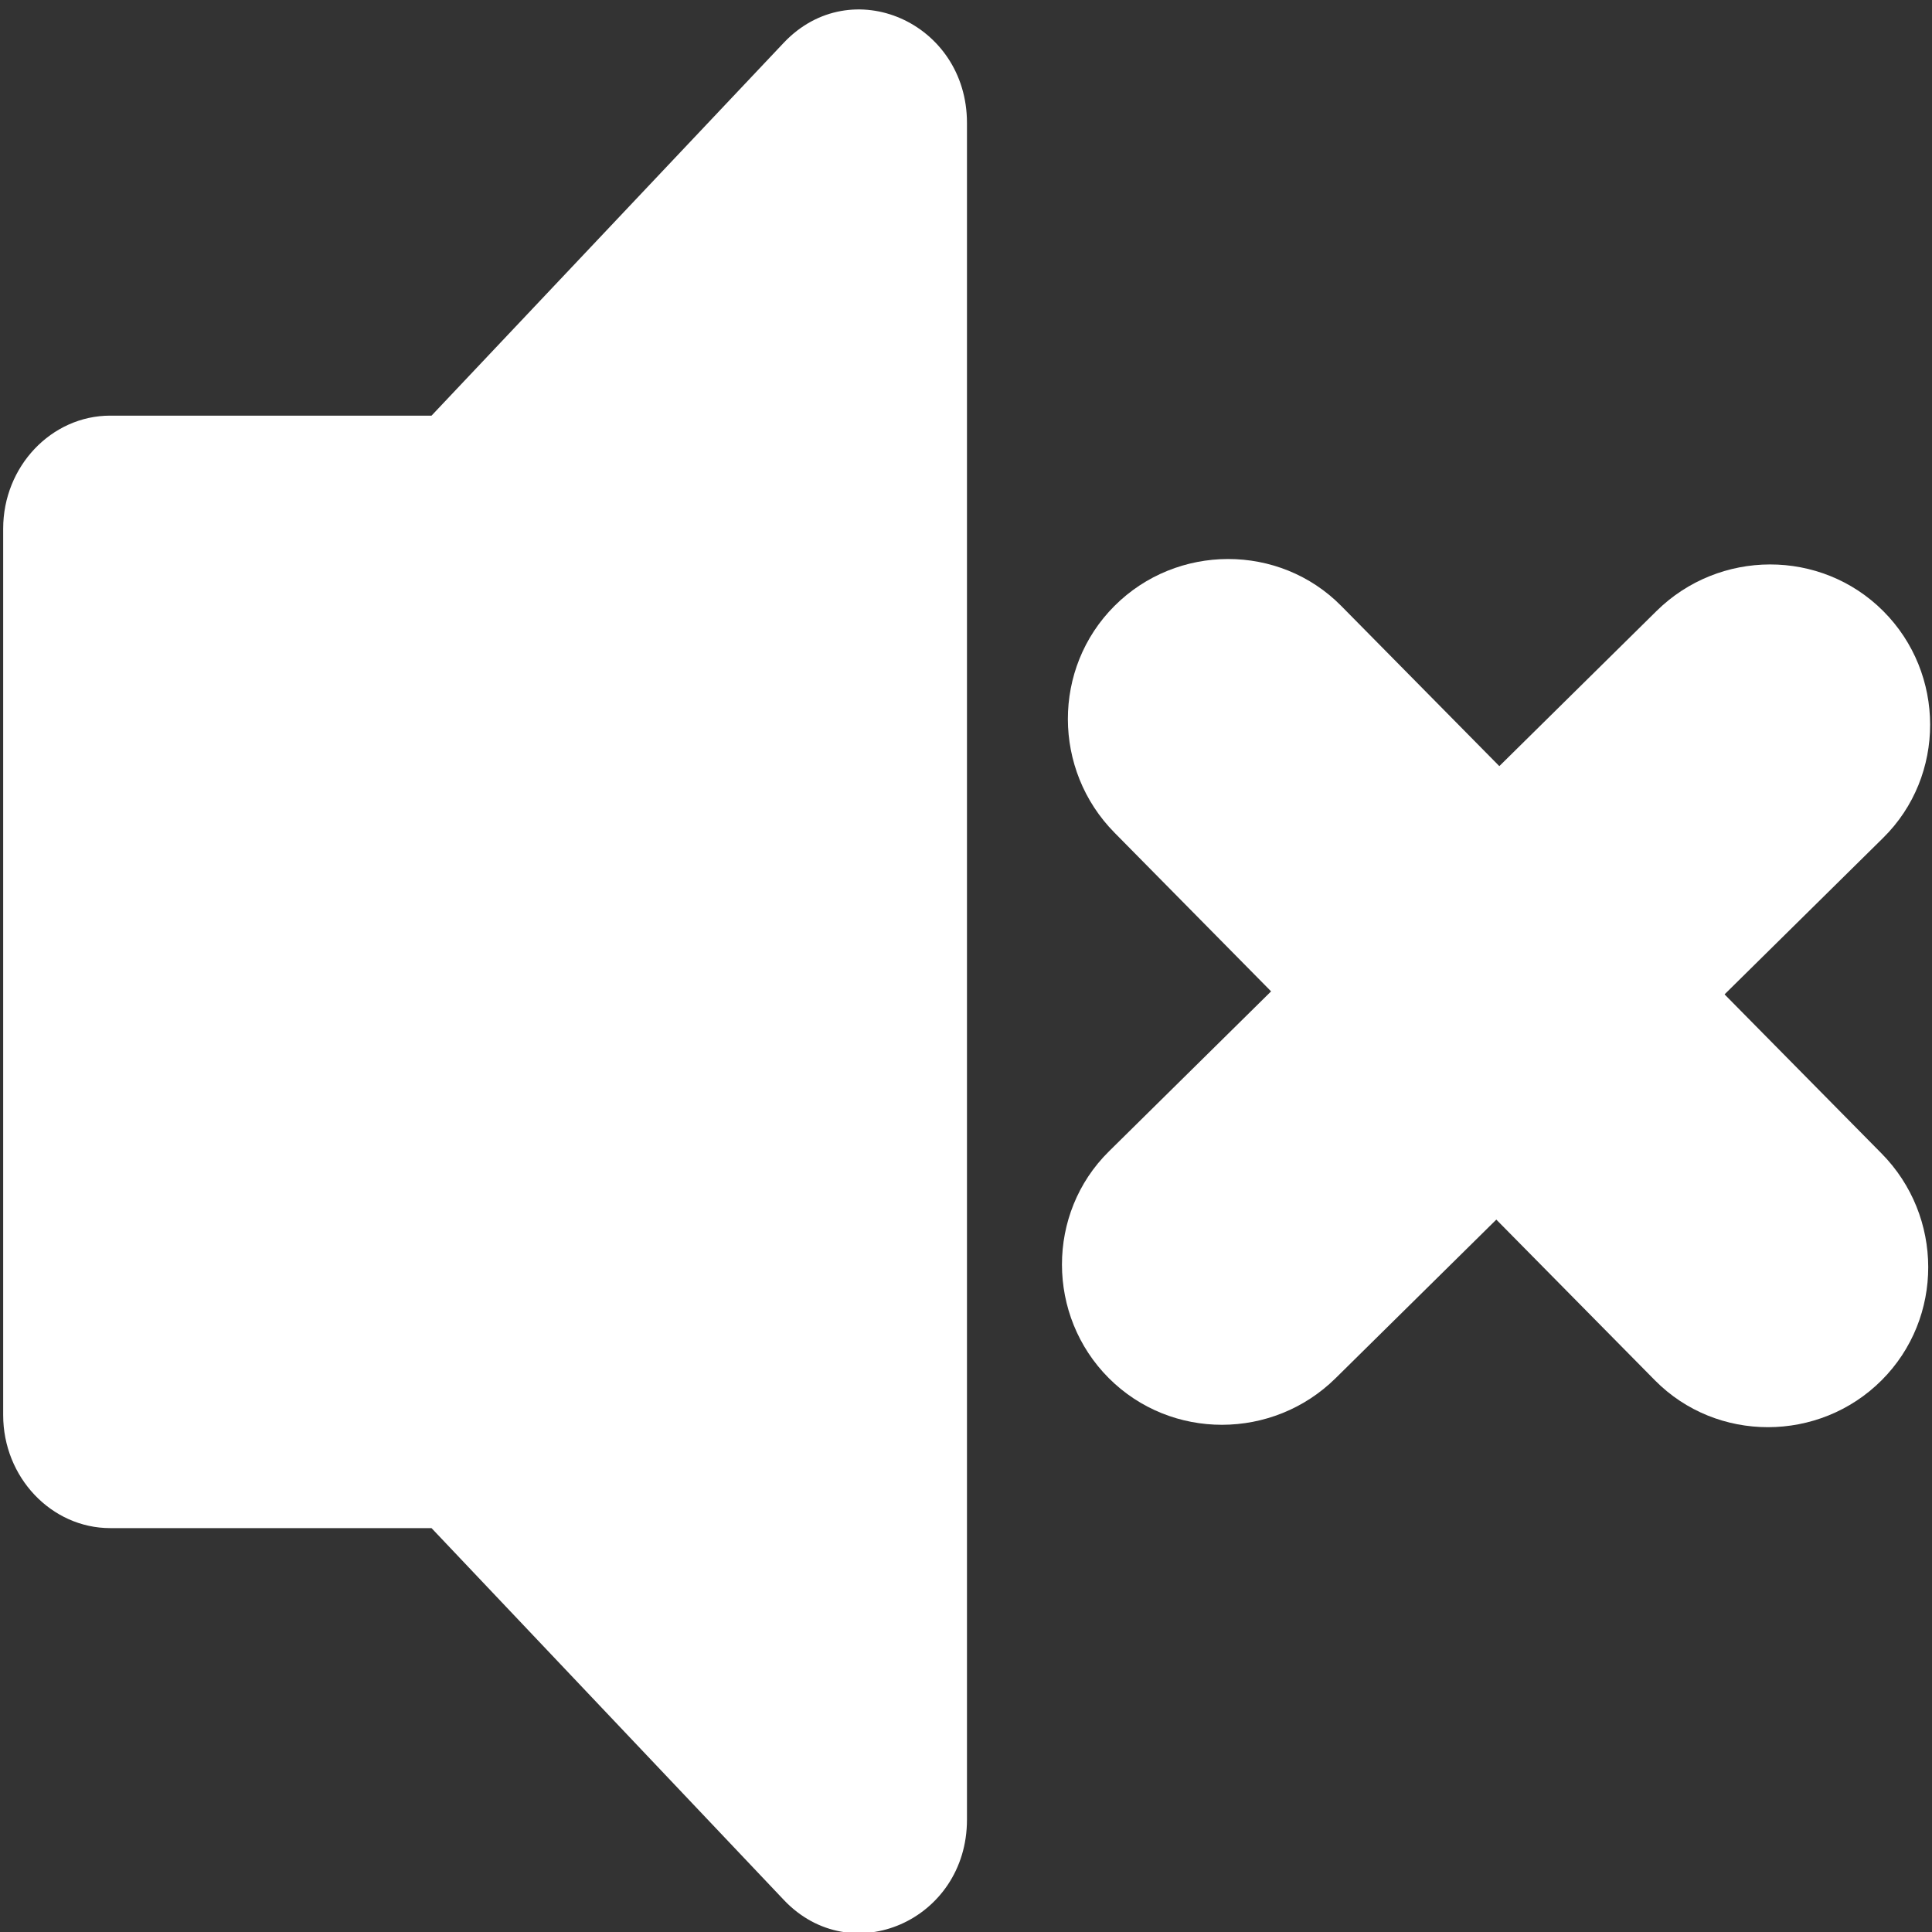 <?xml version="1.0" encoding="UTF-8" standalone="no"?>
<svg
   width="14"
   height="14"
   viewBox="0 0 14 14"
   version="1.1"
   id="svg14"
   sodipodi:docname="mute.svg"
   inkscape:version="1.1.1 (3bf5ae0d25, 2021-09-20)"
   xmlns:inkscape="http://www.inkscape.org/namespaces/inkscape"
   xmlns:sodipodi="http://sodipodi.sourceforge.net/DTD/sodipodi-0.dtd"
   xmlns="http://www.w3.org/2000/svg"
   xmlns:svg="http://www.w3.org/2000/svg"
   xmlns:rdf="http://www.w3.org/1999/02/22-rdf-syntax-ns#"
   xmlns:cc="http://creativecommons.org/ns#"
   xmlns:dc="http://purl.org/dc/elements/1.1/">
  <rect x="0" y="0" width="14" height="14" fill="#333333" stroke="none"/>
  <defs
     id="defs18" />
  <sodipodi:namedview
     id="namedview16"
     pagecolor="#ffffff"
     bordercolor="#666666"
     borderopacity="1.0"
     inkscape:pageshadow="2"
     inkscape:pageopacity="0.0"
     inkscape:pagecheckerboard="true"
     showgrid="false"
     width="14px"
     inkscape:zoom="11.444444"
     inkscape:cx="3.2330097"
     inkscape:cy="2.1407767"
     inkscape:window-width="1920"
     inkscape:window-height="1009"
     inkscape:window-x="-8"
     inkscape:window-y="-8"
     inkscape:window-maximized="1"
     inkscape:current-layer="-Round-/-AV-/-skip_next-8"
     borderlayer="true"
     inkscape:showpageshadow="false" />
  <!-- Generator: Sketch 52.5 (67469) - http://www.bohemiancoding.com/sketch -->
  <title
     id="title2">volume_up</title>
  <desc
     id="desc4">Created with Sketch.</desc>
  <g
     id="Icons"
     stroke="none"
     stroke-width="1"
     fill="none"
     fill-rule="evenodd"
     transform="matrix(0.776,0,0,0.819,0.023,-0.328)">
    <g
       id="Rounded"
       transform="translate(-817,-997)">
      <g
         id="AV"
         transform="translate(100,852)">
        <g
           id="-Round-/-AV-/-volume_up"
           transform="translate(714,142)">
          <g
             id="g8">
            <rect
               id="Rectangle-Copy-86"
               x="0"
               y="0"
               width="24"
               height="24" />
            <path
               d="m 3,8.078 v 7.843 c 0,0.55 0.45,1 1,1 h 3 l 3.29,3.29 c 0.63,0.63 1.71,0.18 1.71,-0.71 V 4.488 c 0,-0.89 -1.08,-1.34 -1.71,-0.71 l -3.29,3.3 H 4 c -0.55,0 -1,0.45 -1,1 z"
               id="🔹Icon-Color"
               fill="#1d1d1d"
               sodipodi:nodetypes="ssscsssccss"
               style="fill:#ffffff;fill-opacity:1" />
          </g>
        </g>
      </g>
    </g>
  </g>
  <g
     id="Icons-2"
     stroke="none"
     stroke-width="1"
     fill="none"
     fill-rule="evenodd"
     transform="matrix(0,1.162,-1.162,0,22.874,1.373)">
    <g
       id="Rounded-0"
       transform="translate(-548,-1000)">
      <g
         id="AV-5"
         transform="translate(100,852)">
        <g
           id="-Round-/-AV-/-skip_next-8"
           transform="translate(442,142)">
          <g
             id="g8-8">
            <rect
               id="Rectangle-Copy-52-4"
               x="0"
               y="0"
               width="24"
               height="24" />
          </g>
          <path
             d="m 12.012,13.951 -3.415,3.37 c -0.391,0.386 -0.389,1.025 0,1.414 0.389,0.389 1.023,0.386 1.414,0 l 3.415,-3.37 c 0.391,-0.386 0.389,-1.025 0,-1.414 -0.389,-0.389 -1.023,-0.386 -1.414,0 z"
             id="🔹Icon-Color-5"
             fill="#1d1d1d"
             style="fill:#ffffff;fill-opacity:1"
             sodipodi:nodetypes="sssssss" />
          <path
             d="m 8.629,15.355 3.37,3.415 c 0.386,0.391 1.025,0.389 1.414,0 0.389,-0.389 0.386,-1.023 -1e-6,-1.414 l -3.37,-3.415 c -0.386,-0.391 -1.025,-0.389 -1.414,-1e-6 -0.389,0.389 -0.386,1.023 0,1.414 z"
             id="🔹Icon-Color-5-6"
             fill="#1d1d1d"
             style="fill:#ffffff;fill-opacity:1"
             sodipodi:nodetypes="sssssss" />
        </g>
      </g>
    </g>
  </g>
</svg>
